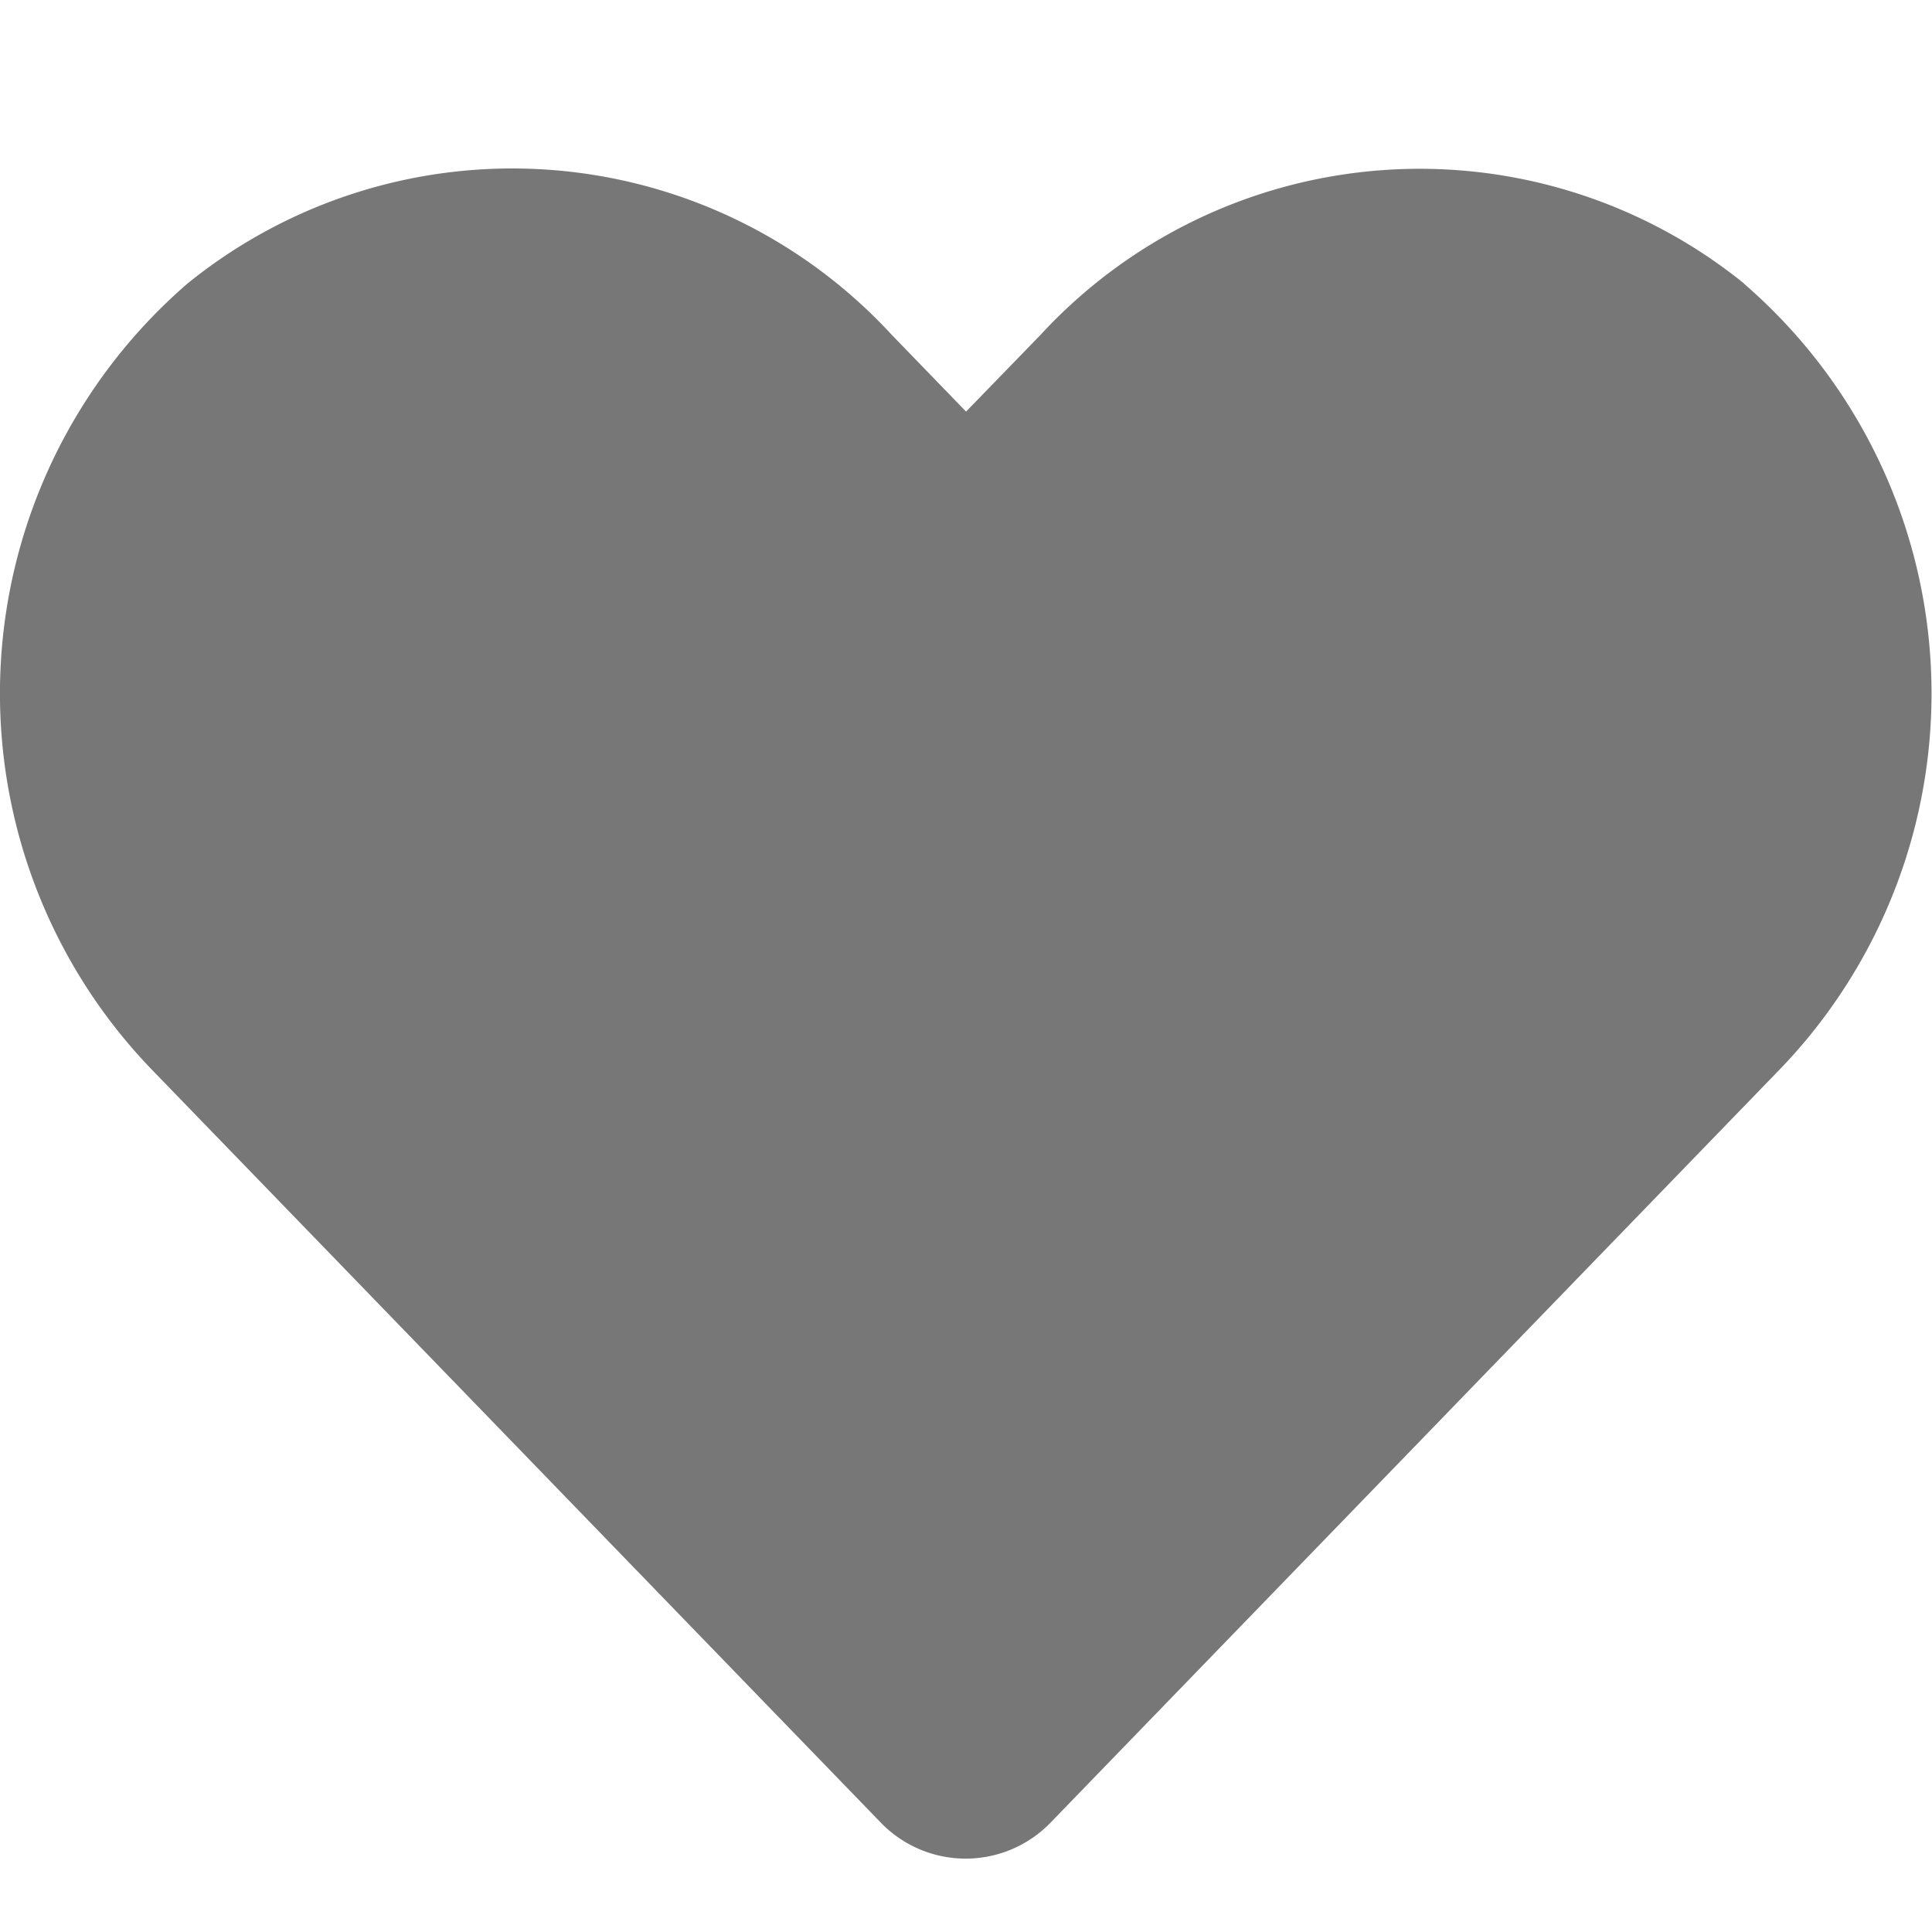 <svg xmlns="http://www.w3.org/2000/svg" width="18.001" height="18">
    <path d="M16.252 3.325a4.807 4.807 0 0 0-6.56.478L9 4.516 8.307 3.8a4.807 4.807 0 0 0-6.56-.478 5.048 5.048 0 0 0-.347 7.311l6.8 7.024a1.1 1.1 0 0 0 1.593 0l6.8-7.024a5.045 5.045 0 0 0-.345-7.309z" transform="translate(.001 -.681)" style="fill:#777"/>
</svg>

